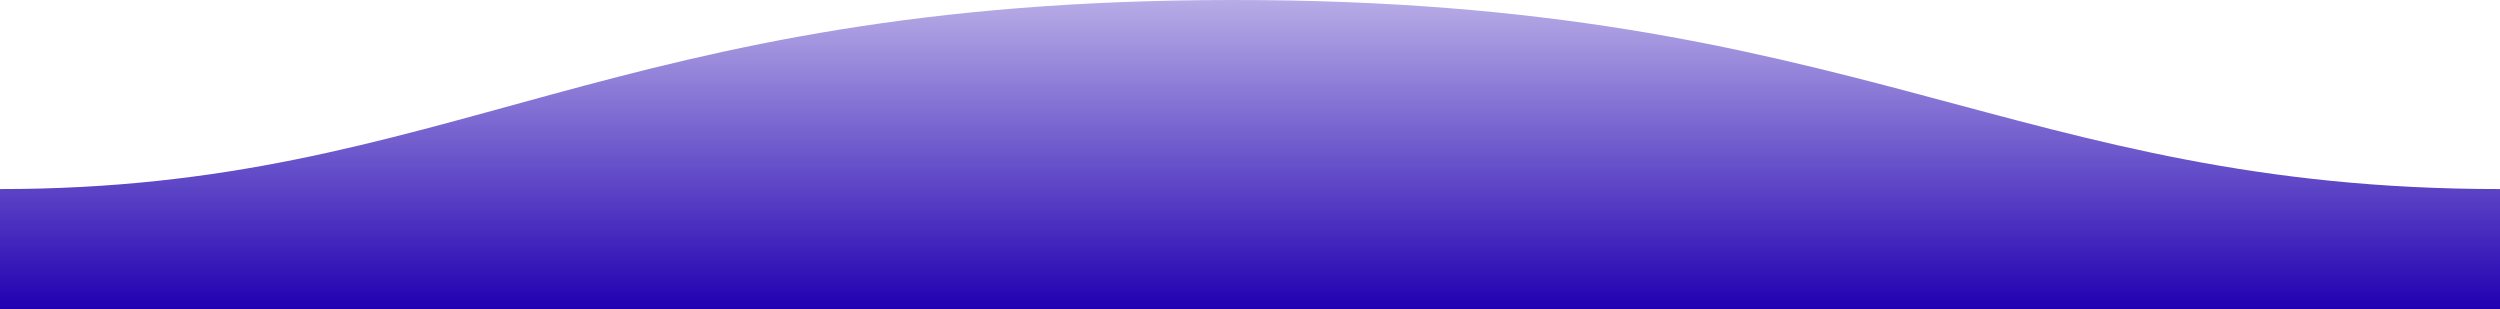 <svg width="1600" height="198" viewBox="0 0 1600 198" fill="none" xmlns="http://www.w3.org/2000/svg">
<g clip-path="url(#clip0_251_696)">
<path fill-rule="evenodd" clip-rule="evenodd" d="M1600 121C1289 121 1190.1 -0.25 789 -0C389 -0 289 121 0 121V198H1600C1600 198 1600 150 1600 121Z" fill="url(#paint0_linear_251_696)"/>
</g>
<defs>
<linearGradient id="paint0_linear_251_696" x1="800" y1="-21.699" x2="800" y2="198" gradientUnits="userSpaceOnUse">
<stop stop-color="#2100B1" stop-opacity="0.25"/>
<stop offset="1" stop-color="#2100B1"/>
</linearGradient>
<clipPath id="clip0_251_696">
<rect width="1600" height="198" fill="white"/>
</clipPath>
</defs>
</svg>
